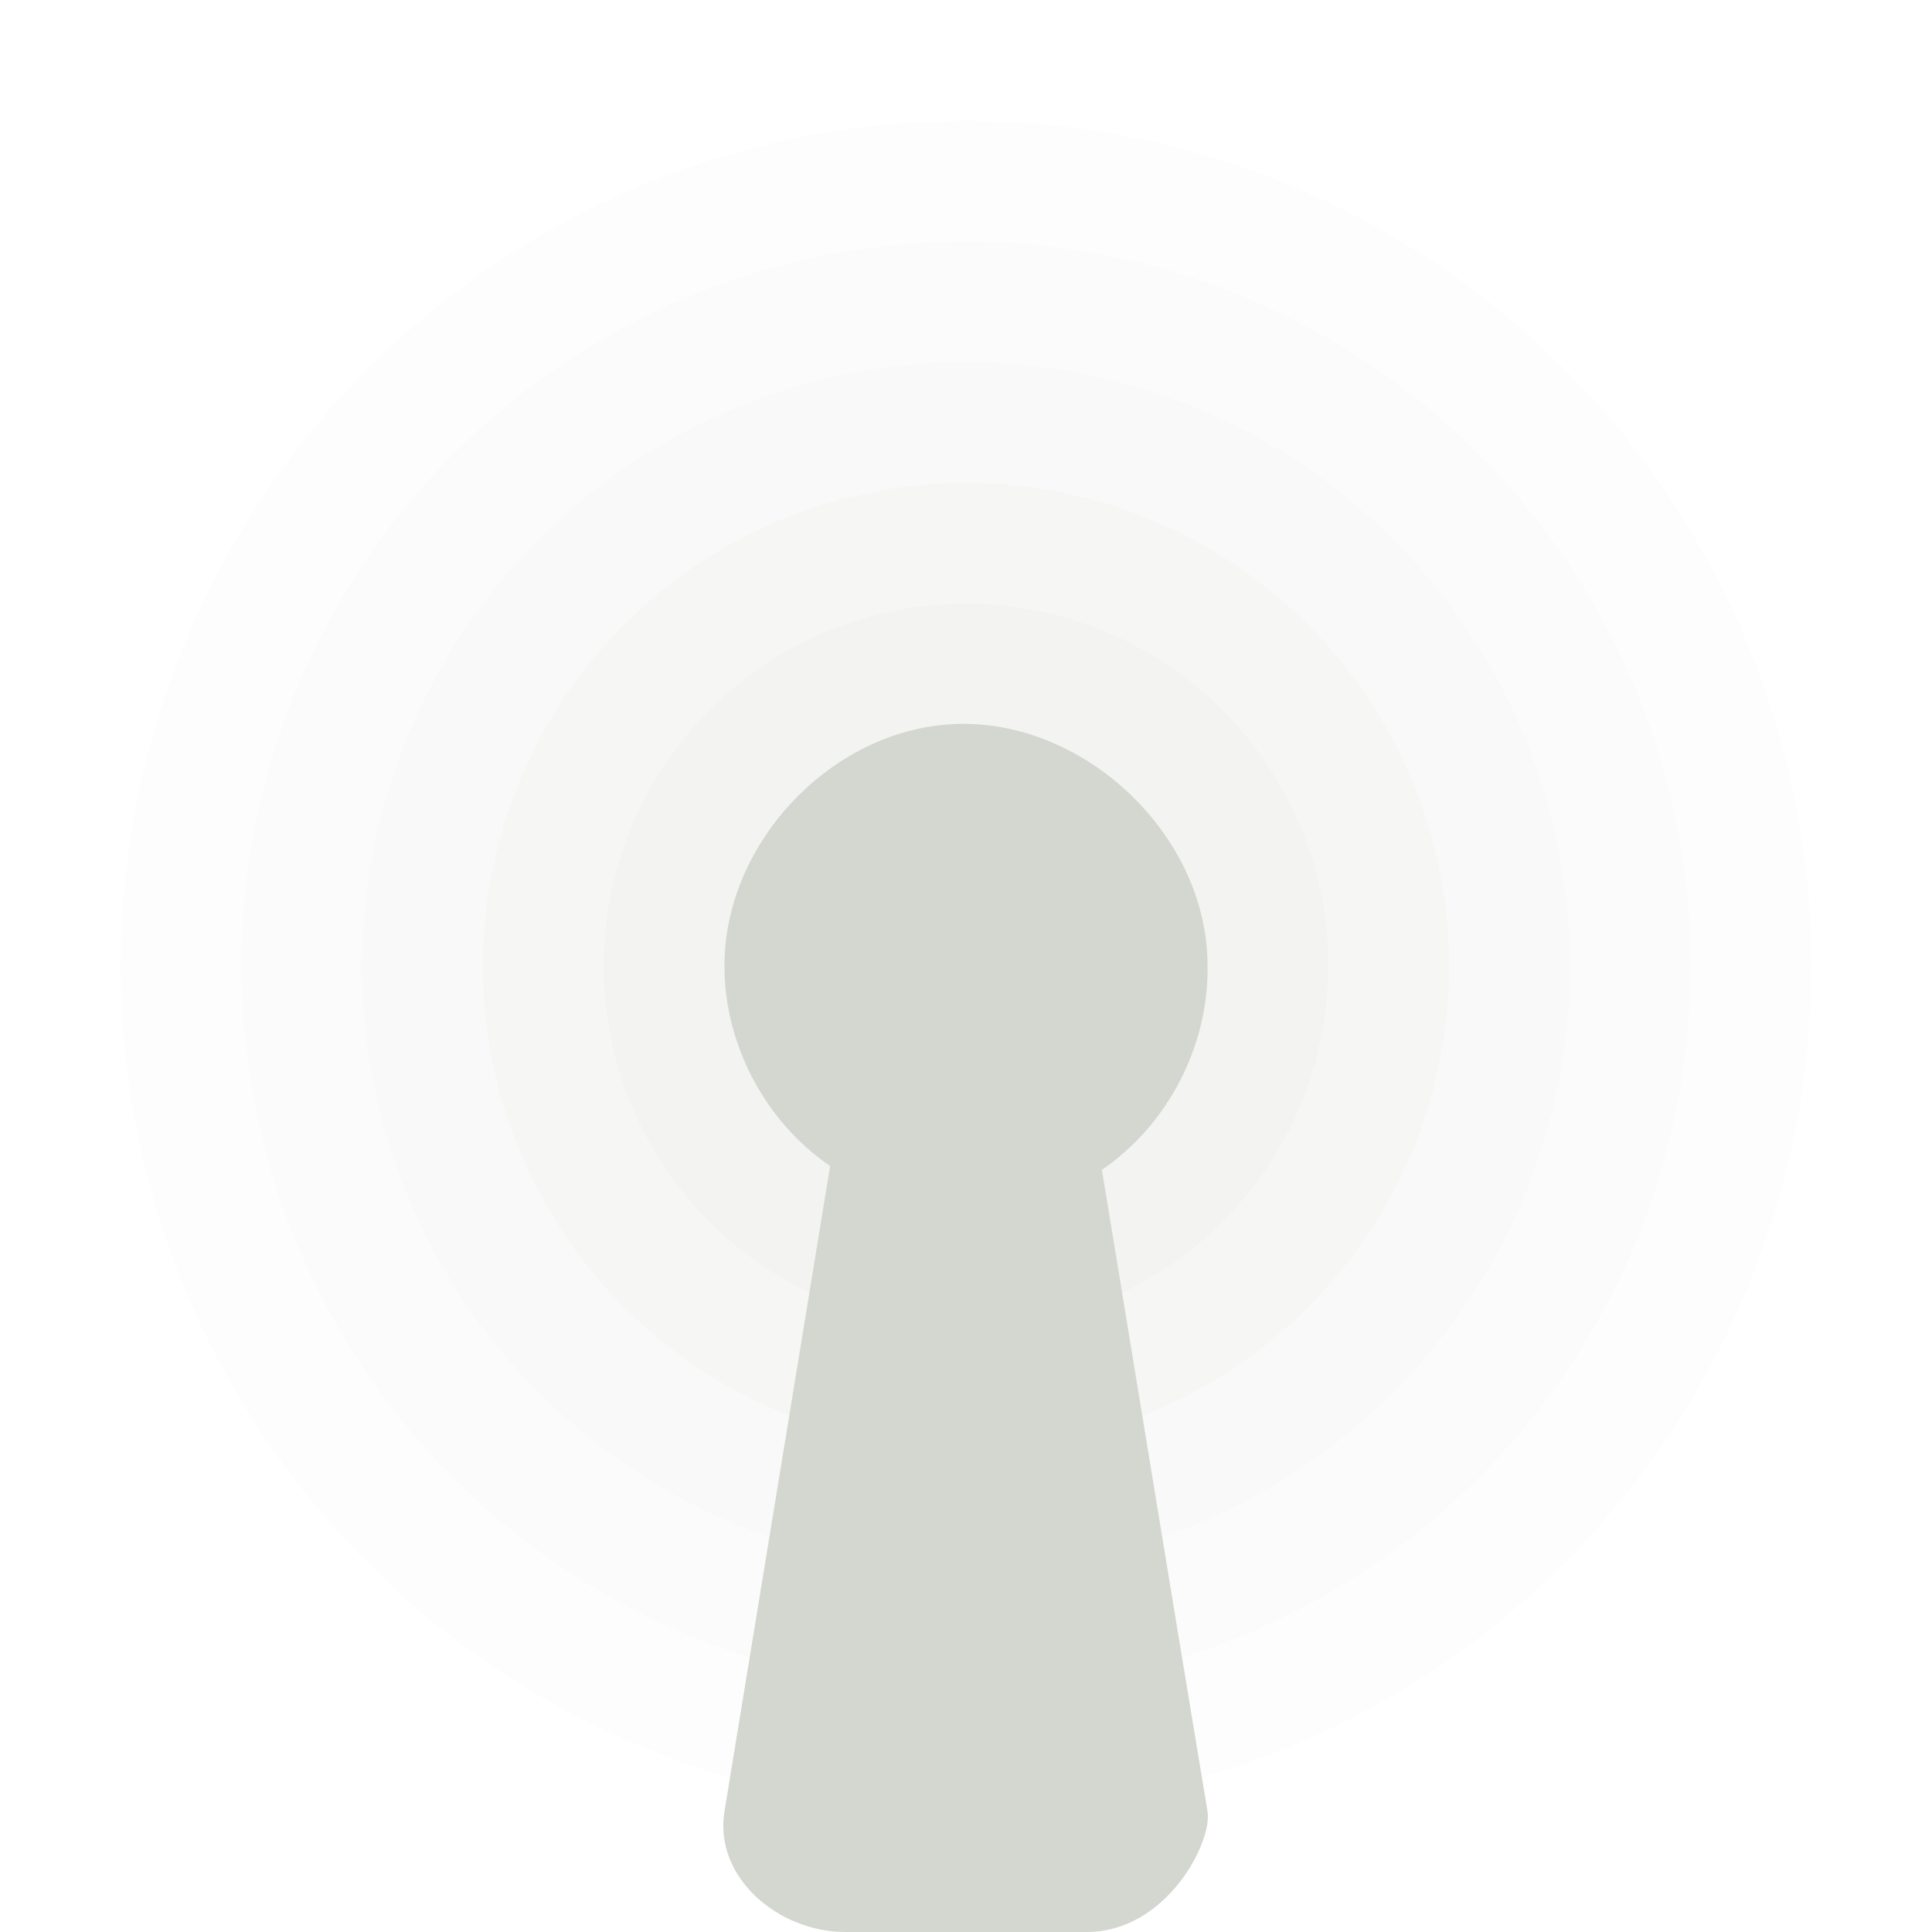 <?xml version="1.0" encoding="UTF-8" standalone="no"?>
<!-- Created with Inkscape (http://www.inkscape.org/) -->

<svg
   xmlns:dc="http://purl.org/dc/elements/1.1/"
   xmlns:cc="http://creativecommons.org/ns#"
   xmlns:rdf="http://www.w3.org/1999/02/22-rdf-syntax-ns#"
   xmlns:svg="http://www.w3.org/2000/svg"
   xmlns="http://www.w3.org/2000/svg"
   xmlns:sodipodi="http://sodipodi.sourceforge.net/DTD/sodipodi-0.dtd"
   xmlns:inkscape="http://www.inkscape.org/namespaces/inkscape"
   version="1.1"
   width="16"
   height="16"
   id="svg7384"
   inkscape:version="0.48.4 r9939"
   sodipodi:docname="network-cellular-signal-weak-symbolic.svg">
  <sodipodi:namedview
     pagecolor="#4a4a4a"
     bordercolor="#e50000"
     borderopacity="1"
     objecttolerance="10"
     gridtolerance="10000"
     guidetolerance="10"
     inkscape:pageopacity="1"
     inkscape:pageshadow="2"
     inkscape:window-width="1280"
     inkscape:window-height="968"
     id="namedview16"
     showgrid="true"
     inkscape:showpageshadow="true"
     borderlayer="false"
     inkscape:zoom="32"
     inkscape:cx="8.299745"
     inkscape:cy="6.2245418"
     inkscape:window-x="0"
     inkscape:window-y="27"
     inkscape:window-maximized="1"
     inkscape:current-layer="svg7384">
    <inkscape:grid
       type="xygrid"
       id="grid2993"
       empspacing="4"
       visible="true"
       enabled="true"
       snapvisiblegridlinesonly="true" />
  </sodipodi:namedview>
  <title
     id="title9167">Gnome Symbolic Icon Theme</title>
  <defs
     id="defs7386" />
  <path
     sodipodi:type="arc"
     style="opacity:0.05;fill:#d3d7cf;fill-opacity:1;stroke:none"
     id="path4051"
     sodipodi:cx="8"
     sodipodi:cy="8.0000572"
     sodipodi:rx="5"
     sodipodi:ry="5"
     d="m 13,8 a 5,5 0 1 1 -10,0 5,5 0 1 1 10,0 z" />
  <path
     sodipodi:type="arc"
     style="opacity:0.05;fill:#d3d7cf;fill-opacity:1;stroke:none"
     id="path4053"
     sodipodi:cx="8"
     sodipodi:cy="8.0000572"
     sodipodi:rx="6"
     sodipodi:ry="6"
     d="m 14,8 a 6,6 0 1 1 -12,0 6,6 0 1 1 12,0 z" />
  <path
     sodipodi:type="arc"
     style="opacity:0.05;fill:#d3d7cf;fill-opacity:1;stroke:none"
     id="path4055"
     sodipodi:cx="8"
     sodipodi:cy="8.0000572"
     sodipodi:rx="7"
     sodipodi:ry="7"
     d="m 15,8 a 7,7 0 1 1 -14,0 7,7 0 1 1 14,0 z" />
  <path
     sodipodi:type="arc"
     style="opacity:0.1;fill:#d3d7cf;fill-opacity:1;stroke:none"
     id="path4049"
     sodipodi:cx="8"
     sodipodi:cy="8.0000572"
     sodipodi:rx="4"
     sodipodi:ry="4"
     d="m 12,8 a 4,4 0 1 1 -8,0 4,4 0 1 1 8,0 z" />
  <path
     style="fill:#d3d7cf;fill-opacity:1;stroke:none"
     d="M 7.844,6 C 6.85,6.078 5.997,7.003 6,8 5.999,8.65 6.338,9.291 6.875,9.656 L 6,15 c -0.091,0.546 0.446,1 1,1 l 2,0 c 0.659,0 1.043,-0.745 1,-1 C 9.705,13.23 9.249,10.431 9.125,9.688 9.671,9.316 10.011,8.66 10,8 10.003,6.899 8.942,5.914 7.844,6 z"
     id="path8769"
     inkscape:connector-curvature="0"
     sodipodi:nodetypes="scccsssccs" />
  <g
     transform="translate(-101,-217)"
     id="layer10" />
  <g
     transform="translate(-101,-217)"
     id="layer11" />
  <g
     transform="translate(-101,-217)"
     id="layer13" />
  <g
     transform="translate(-101,-217)"
     id="layer14" />
  <g
     transform="translate(-101,-217)"
     id="layer15"
     style="display:inline" />
  <g
     transform="translate(-101,-217)"
     id="g71291"
     style="display:inline" />
  <g
     transform="translate(-101,-217)"
     id="g4953"
     style="display:inline" />
  <g
     transform="translate(-101,-217)"
     id="layer12"
     style="display:inline" />
  <g
     style="display:inline"
     id="g3791"
     transform="translate(-101,-217)" />
  <path
     sodipodi:type="arc"
     style="opacity:0.1;fill:#d3d7cf;fill-opacity:1;stroke:none"
     id="path4047"
     sodipodi:cx="8"
     sodipodi:cy="8.0000572"
     sodipodi:rx="3"
     sodipodi:ry="3"
     d="m 11,8 a 3,3 0 1 1 -6,0 3,3 0 1 1 6,0 z" />
</svg>
